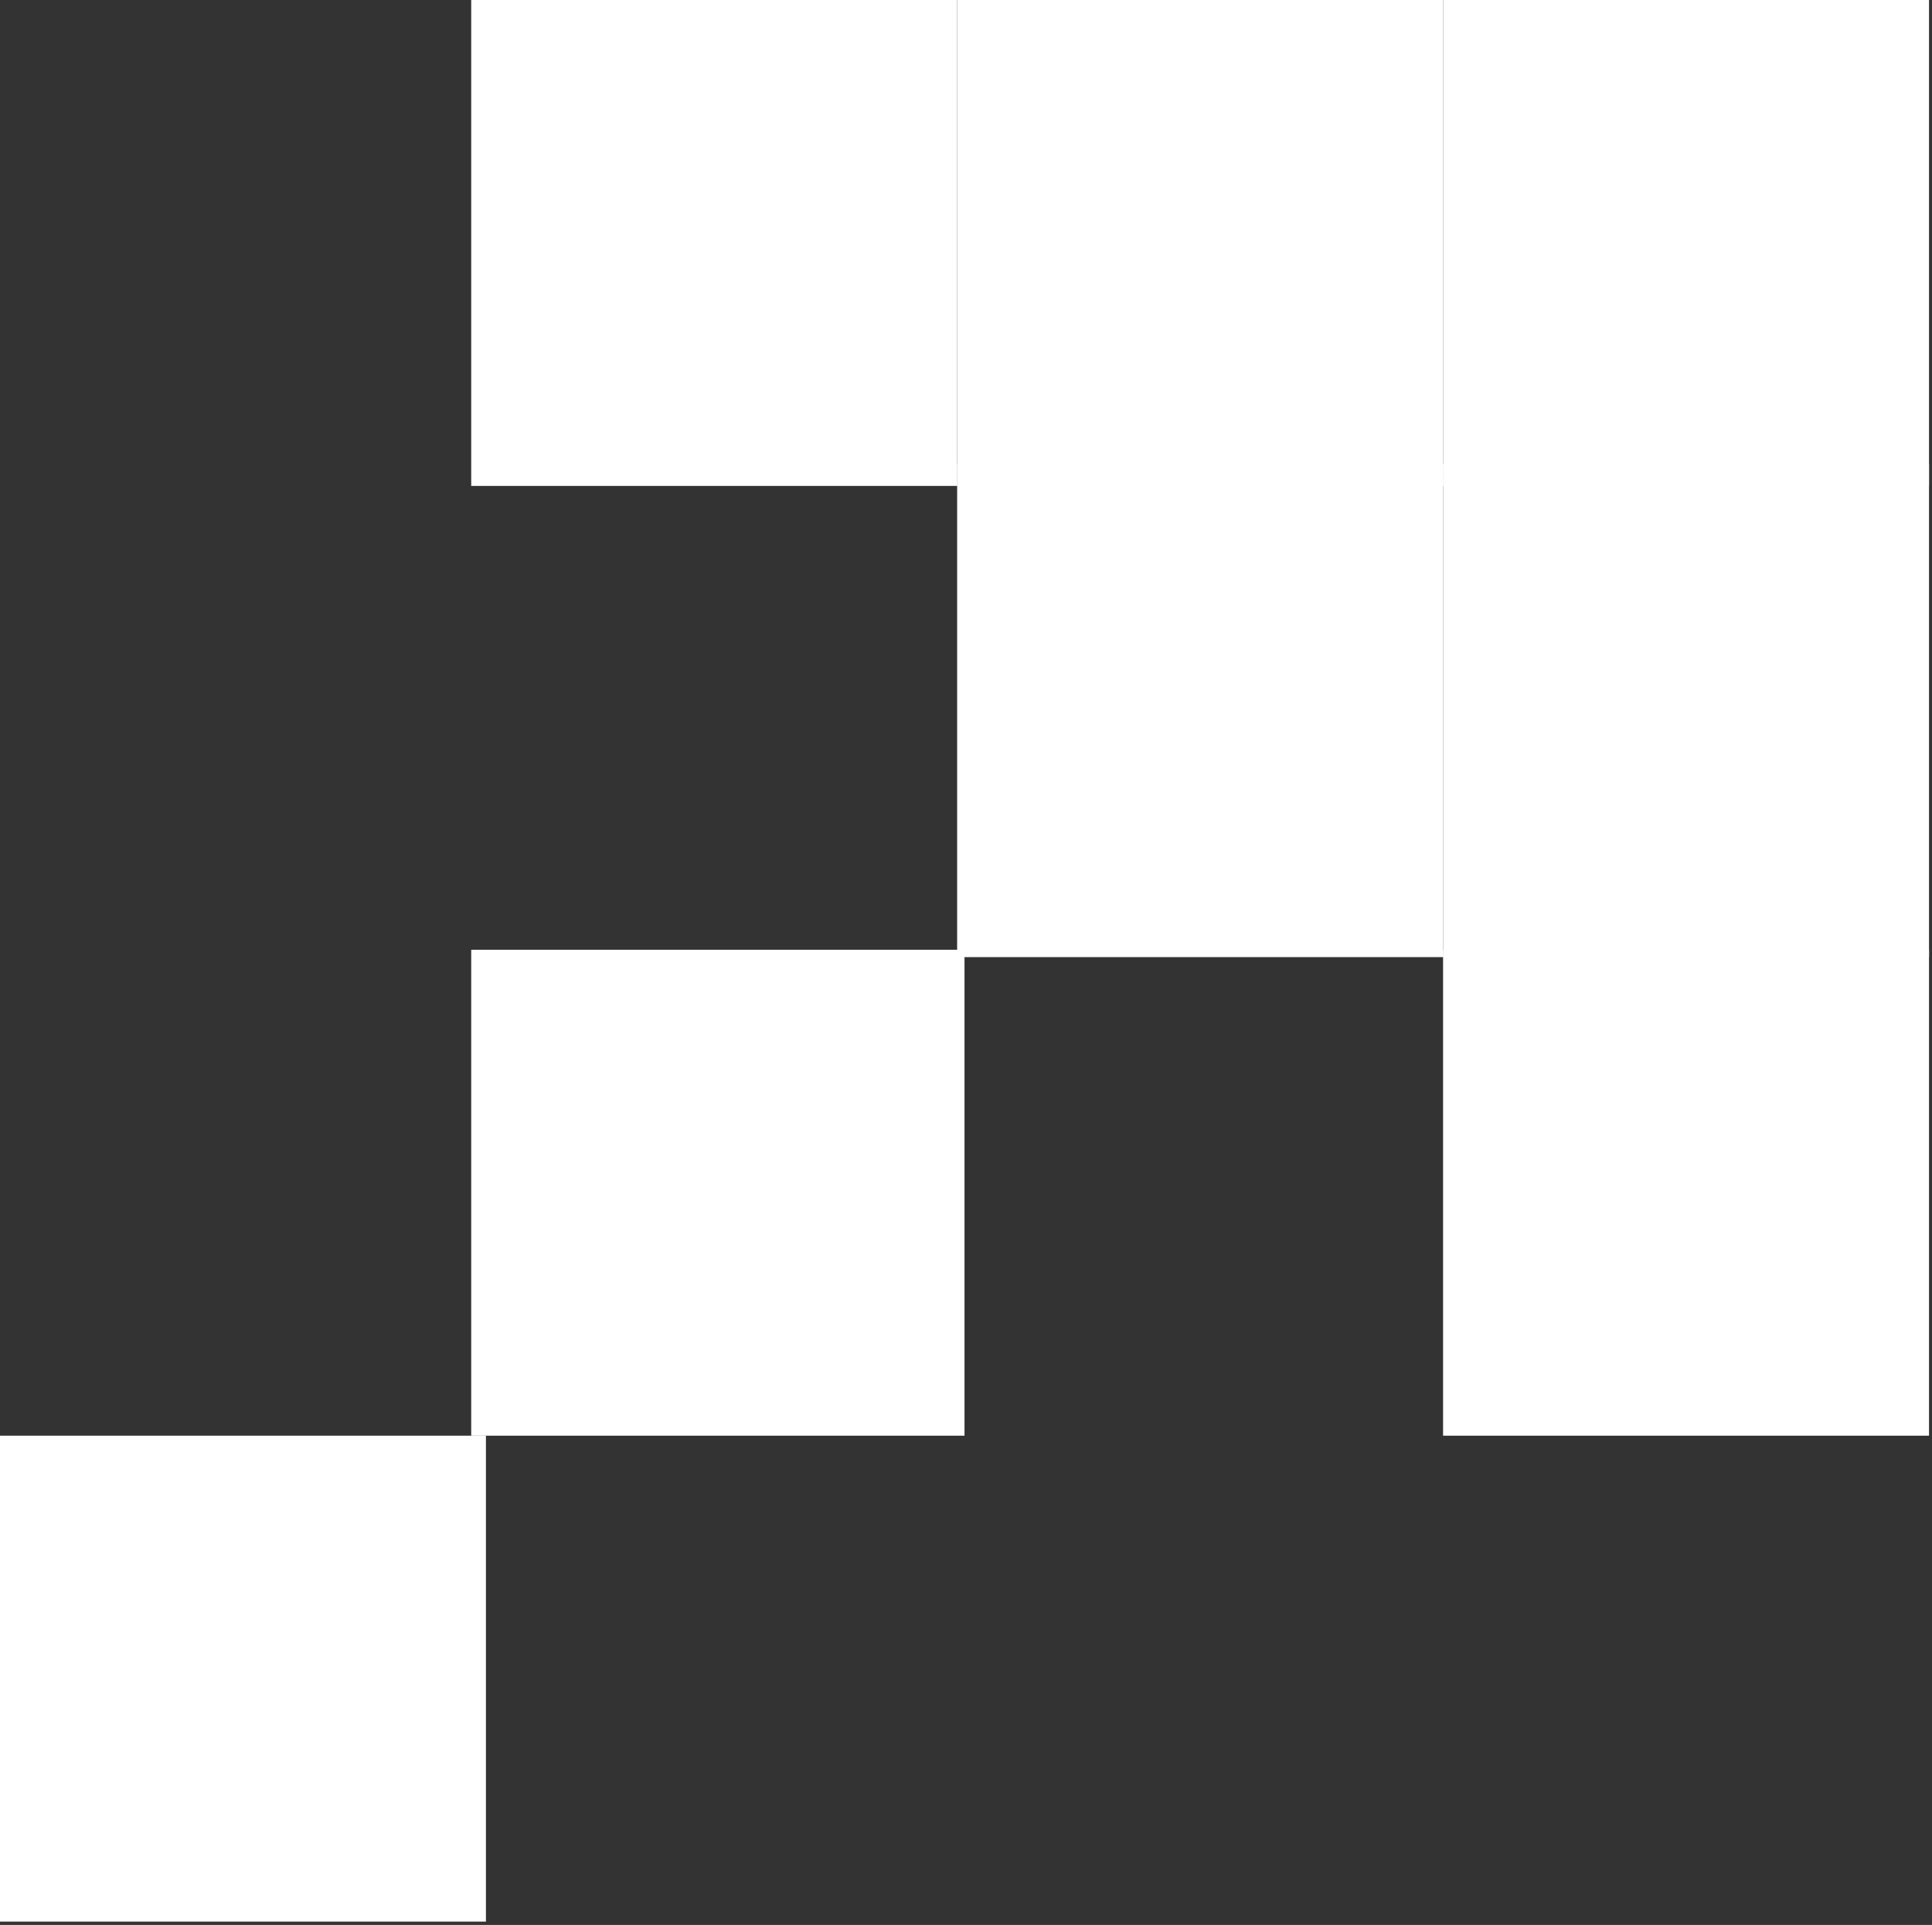 <svg width="275" height="274" viewBox="0 0 275 274" fill="none" xmlns="http://www.w3.org/2000/svg">
<rect x="0" y="0" width="275" height="274" fill="#333333" stroke="none"/>
<path d="M137.287 135.192H67.072V204.359H137.287V135.192Z" fill="white"/>
<path d="M205.407 66.024H136.239V136.239H205.407V66.024Z" fill="white"/>
<path d="M205.407 0H136.239V69.168H205.407V0Z" fill="white"/>
<path d="M274.575 0H205.407V69.168H274.575V0Z" fill="white"/>
<path d="M136.239 0H67.072V69.168H136.239V0Z" fill="white"/>
<path d="M274.575 66.024H205.407V136.239H274.575V66.024Z" fill="white"/>
<path d="M274.575 135.192H205.407V204.359H274.575V135.192Z" fill="white"/>
<path d="M69.168 204.359H0V273.527H69.168V204.359Z" fill="white"/>
</svg>
